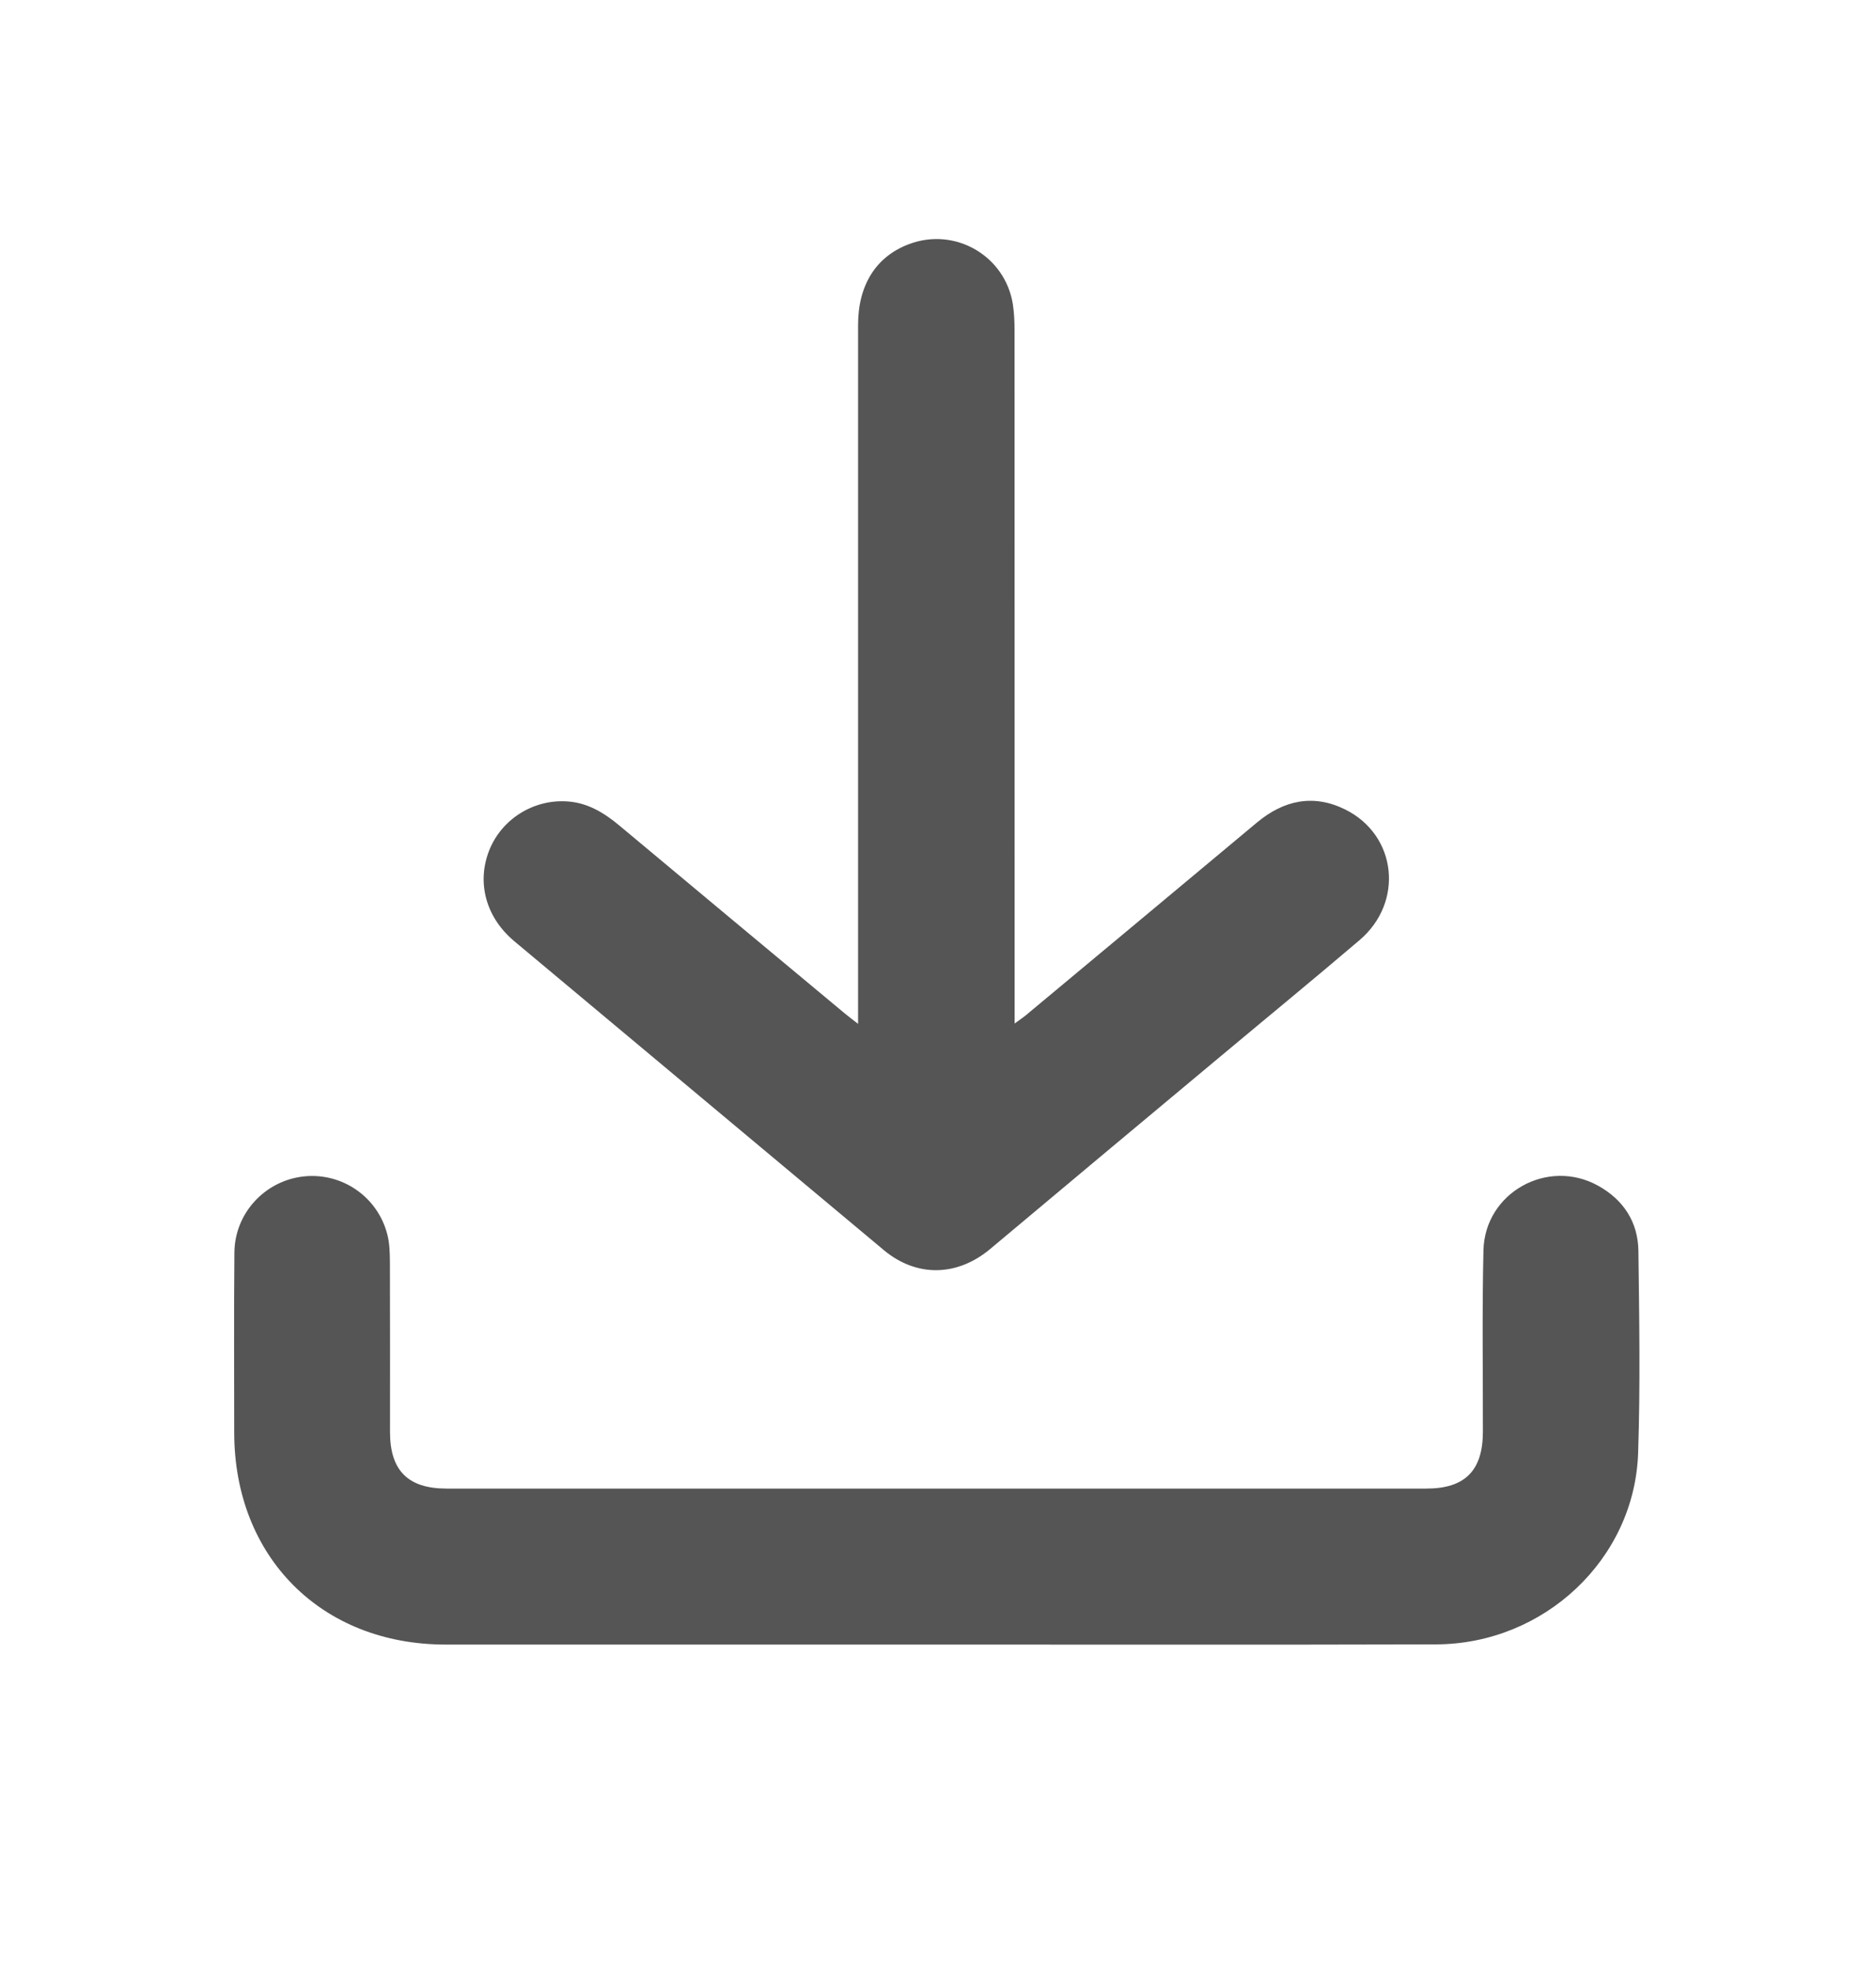 <svg width="20" height="21" viewBox="0 0 20 21" fill="none" xmlns="http://www.w3.org/2000/svg">
<g clip-path="url(#clip0_16733_408)">
<path d="M9.148 10.908C9.148 10.819 9.148 10.759 9.148 10.699C9.148 8.286 9.148 5.874 9.148 3.461C9.148 3.035 9.341 2.732 9.691 2.601C10.181 2.416 10.715 2.724 10.798 3.241C10.812 3.333 10.816 3.427 10.816 3.52C10.817 5.912 10.817 8.304 10.817 10.695V10.905C10.874 10.863 10.912 10.838 10.945 10.81C11.764 10.128 12.583 9.446 13.401 8.763C13.687 8.525 14.002 8.457 14.342 8.625C14.892 8.898 14.97 9.611 14.495 10.016C13.984 10.451 13.465 10.876 12.951 11.306C12.153 11.972 11.354 12.638 10.558 13.306C10.205 13.602 9.772 13.611 9.422 13.319C8.11 12.223 6.797 11.127 5.485 10.03C5.182 9.778 5.08 9.408 5.214 9.064C5.344 8.732 5.679 8.518 6.038 8.538C6.262 8.55 6.44 8.659 6.607 8.799C7.405 9.466 8.204 10.13 9.003 10.795C9.041 10.827 9.082 10.857 9.147 10.908L9.148 10.908Z" fill="#555555"/>
<path d="M9.975 17.522C8.233 17.522 6.492 17.522 4.75 17.522C3.427 17.522 2.497 16.589 2.497 15.262C2.497 14.623 2.493 13.983 2.499 13.344C2.503 12.923 2.827 12.578 3.24 12.534C3.648 12.491 4.029 12.753 4.13 13.156C4.154 13.25 4.156 13.351 4.157 13.449C4.159 14.052 4.158 14.655 4.158 15.258C4.158 15.668 4.35 15.86 4.76 15.86C8.243 15.86 11.726 15.86 15.208 15.86C15.618 15.86 15.808 15.668 15.809 15.257C15.81 14.613 15.8 13.967 15.815 13.323C15.829 12.707 16.499 12.335 17.037 12.633C17.308 12.783 17.463 13.02 17.467 13.329C17.476 14.047 17.488 14.764 17.464 15.481C17.426 16.613 16.461 17.517 15.309 17.52C13.531 17.525 11.753 17.522 9.976 17.522L9.975 17.522Z" fill="#555555"/>
</g>
<defs>
<clipPath id="clip0_16733_408">
<rect width="16" height="16" fill="white" transform="translate(2 2.021)"/>
</clipPath>
</defs>
</svg>
